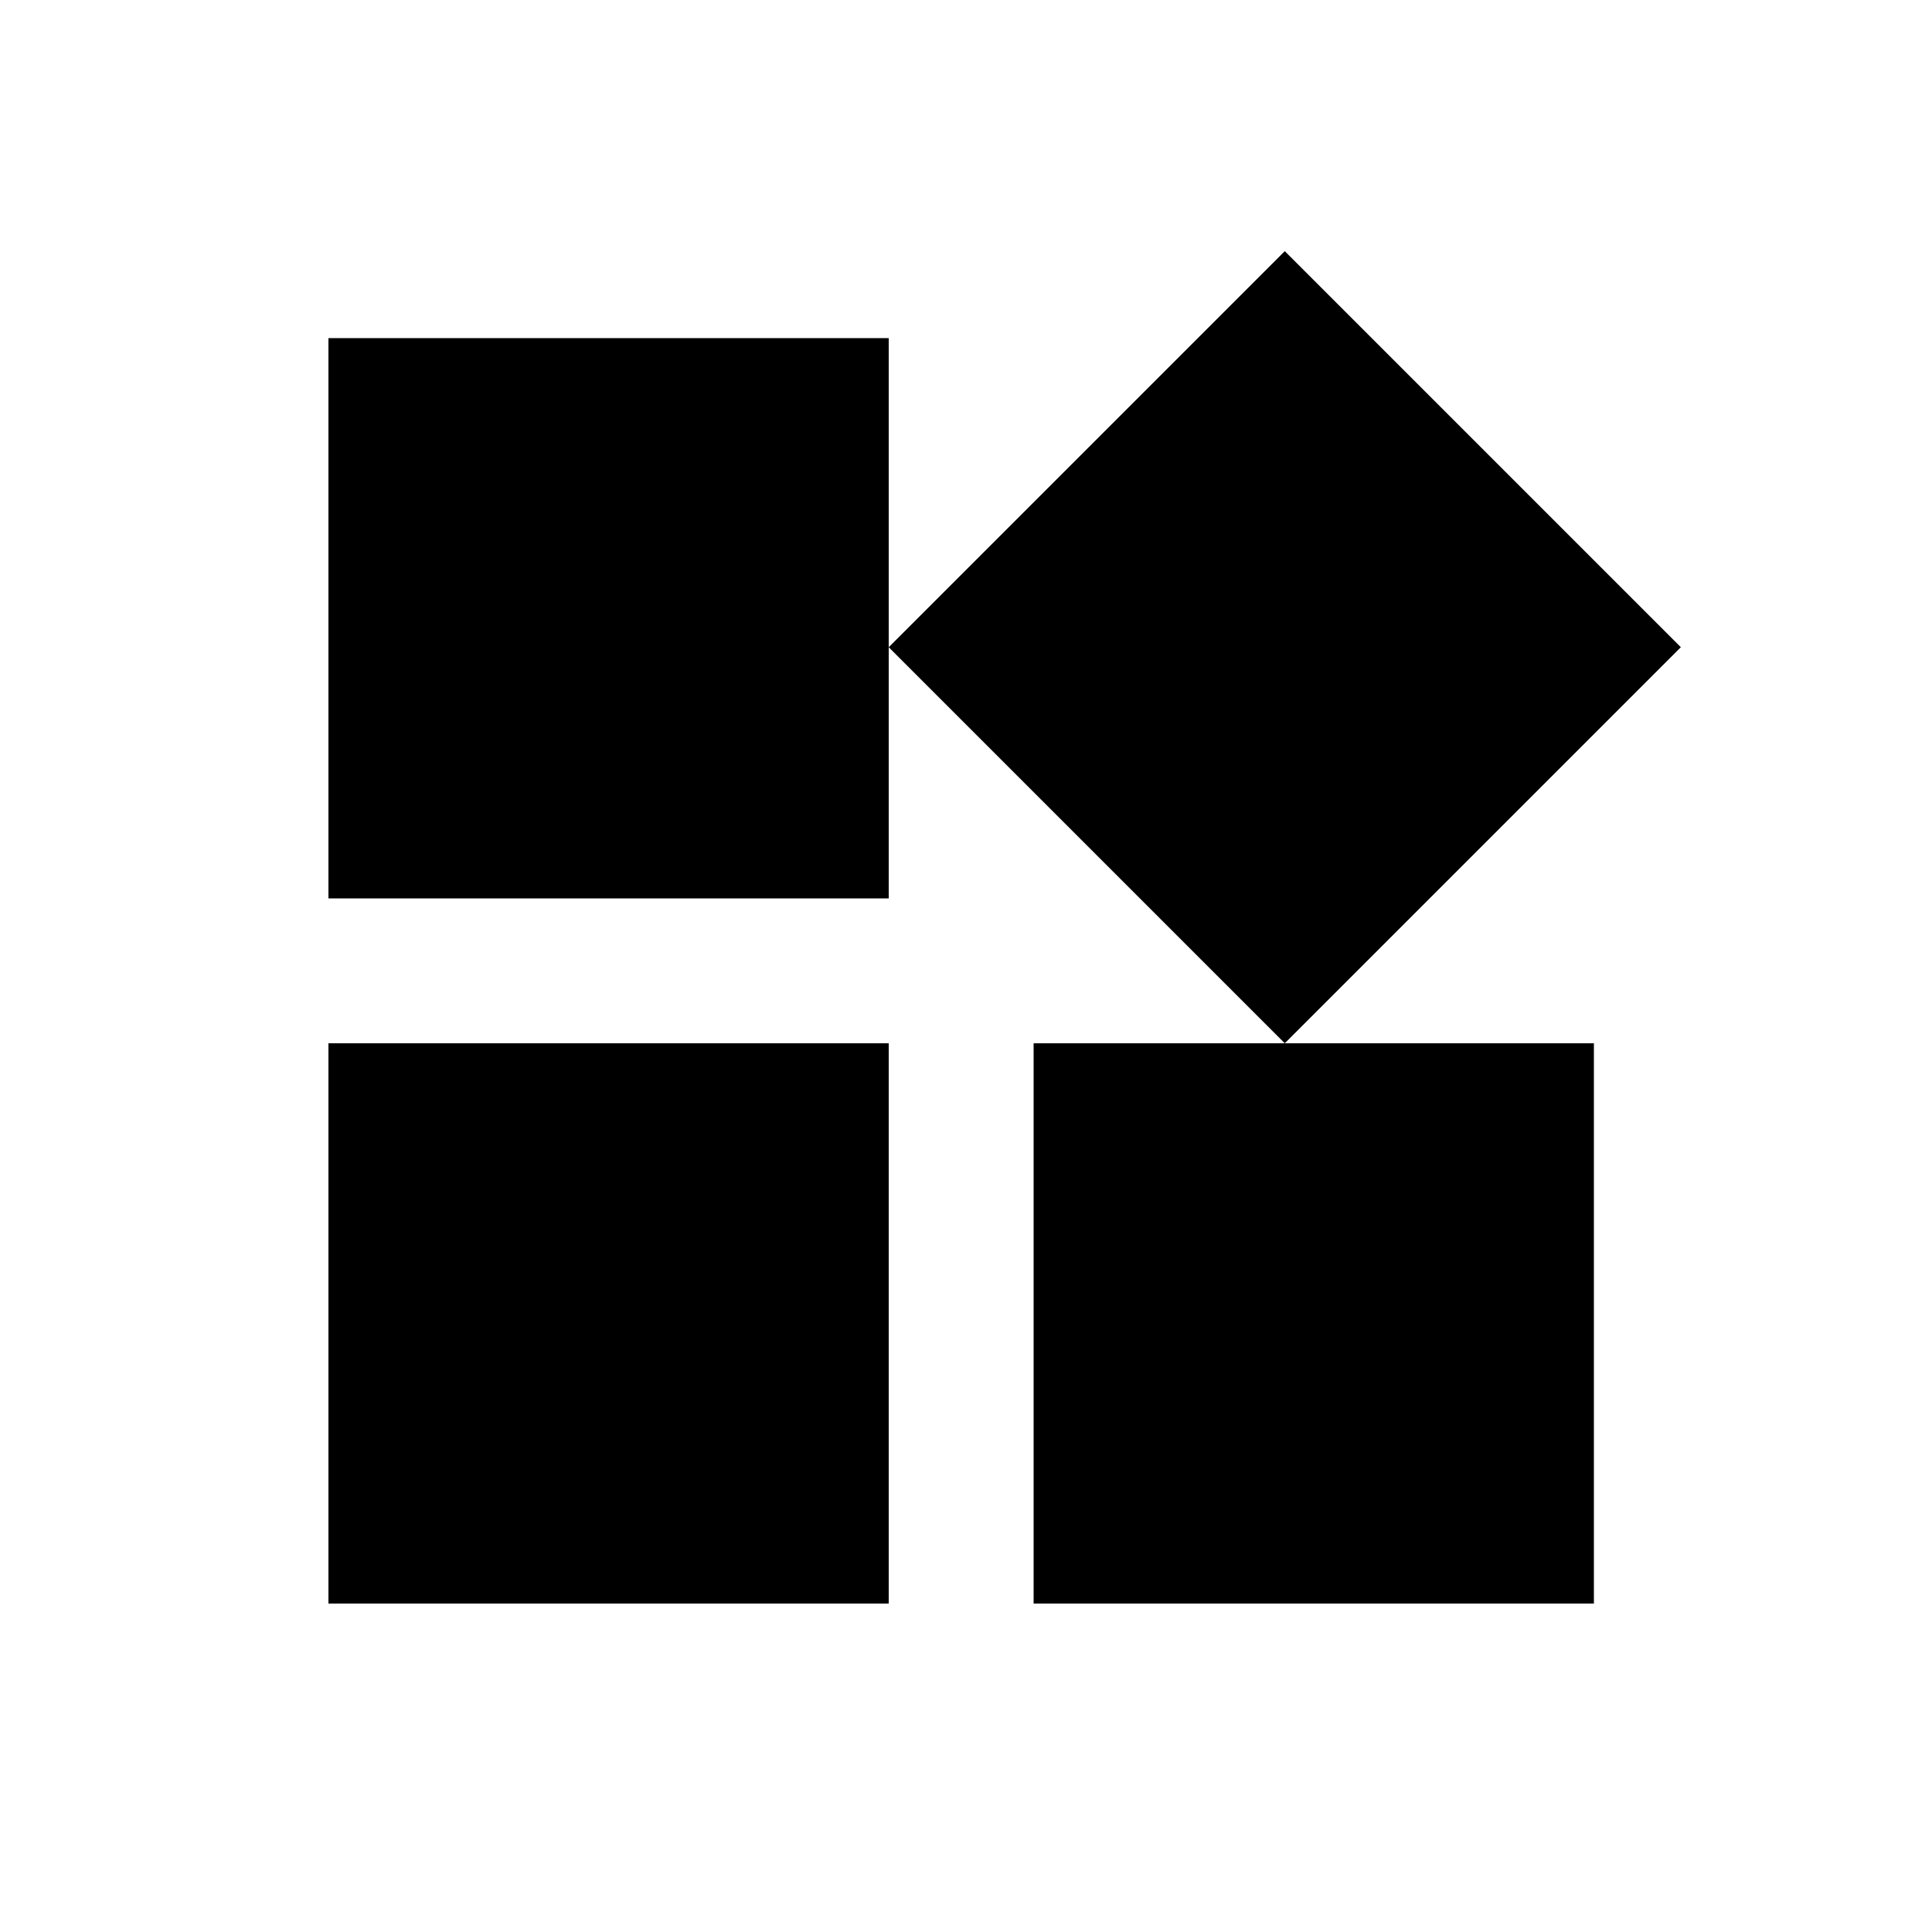 <?xml version="1.0" encoding="utf-8"?>
<!-- Generator: Adobe Illustrator 17.1.0, SVG Export Plug-In . SVG Version: 6.00 Build 0)  -->
<!DOCTYPE svg PUBLIC "-//W3C//DTD SVG 1.1//EN" "http://www.w3.org/Graphics/SVG/1.1/DTD/svg11.dtd">
<svg version="1.1" id="图层_1" xmlns="http://www.w3.org/2000/svg" xmlns:xlink="http://www.w3.org/1999/xlink" x="0px" y="0px"
	 viewBox="0 0 20 20" enable-background="new 0 0 20 20" xml:space="preserve">
<rect x="-390.2" y="-302" fill="none" width="1440" height="742"/>
<path d="M10.7,10.8v5.8h5.8v-5.8H10.7z M3.4,16.6h5.8v-5.8H3.4V16.6z M3.4,3.5v5.8h5.8V3.5H3.4z M13.3,2.6L9.2,6.7l4.1,4.1l4.1-4.1
	L13.3,2.6z"/>
</svg>
